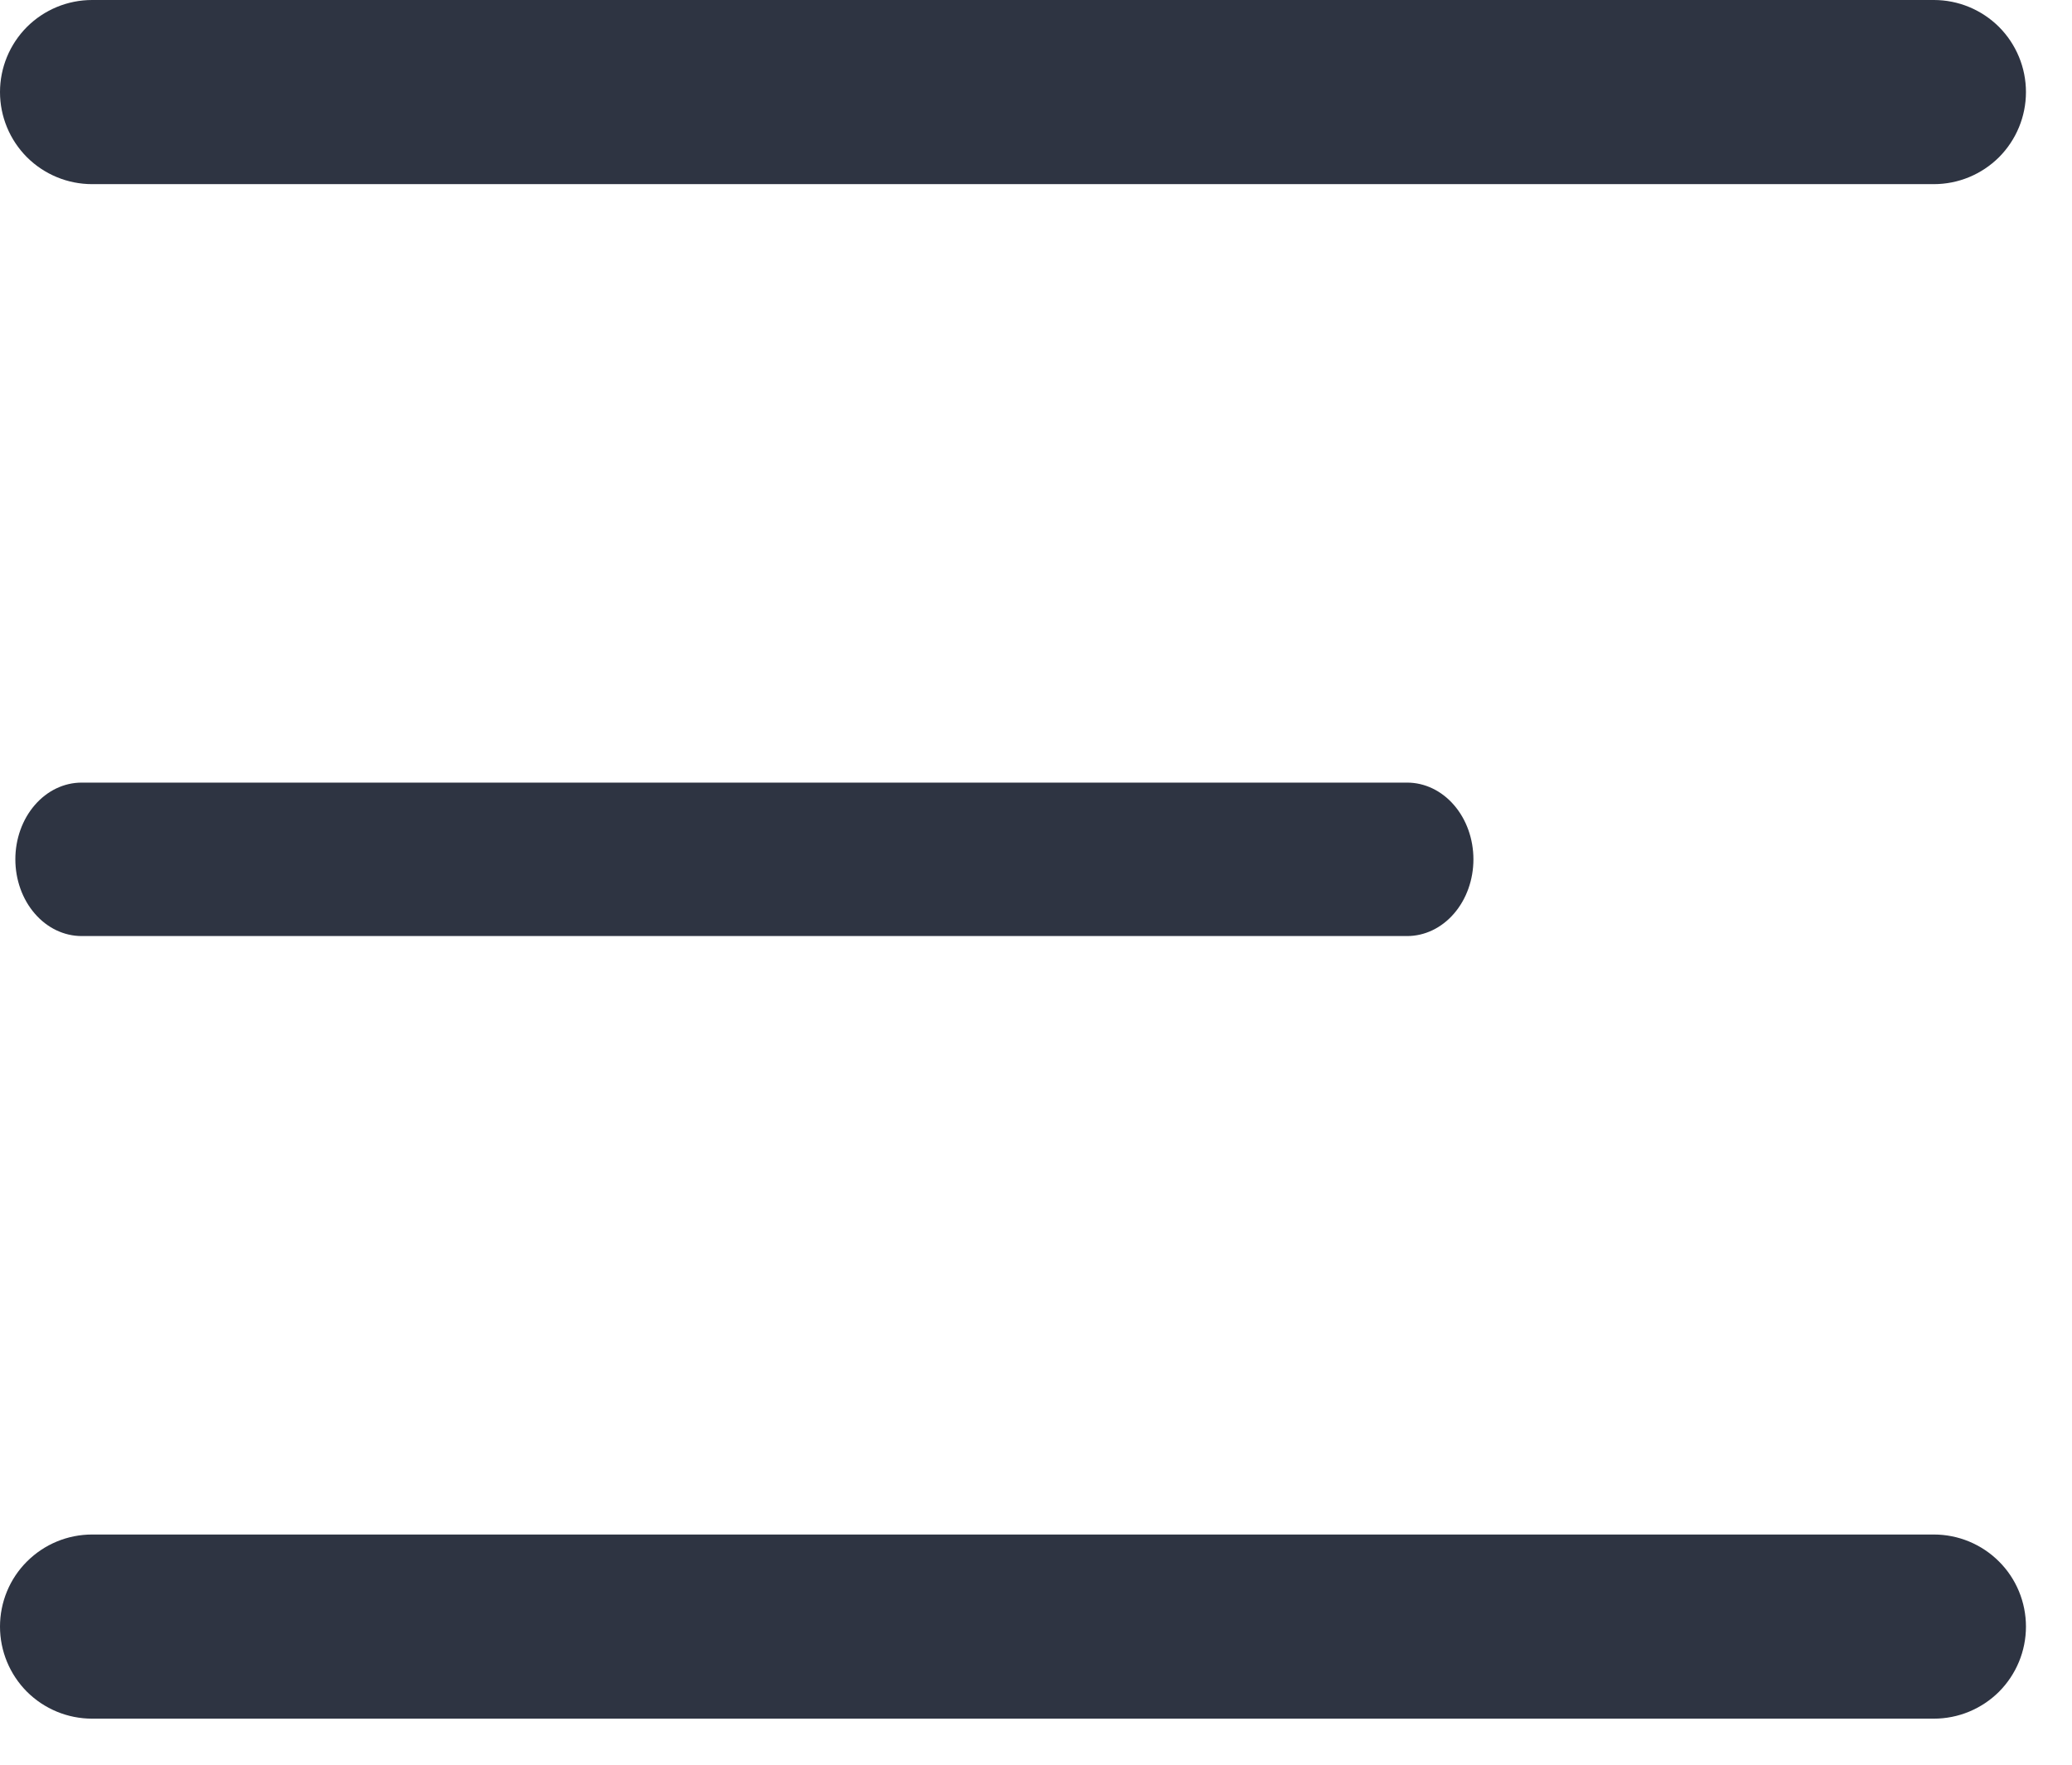 <svg width="27" height="23" viewBox="0 0 27 23" fill="none" xmlns="http://www.w3.org/2000/svg">
<path d="M25.2 2.4H1.2C0.882 2.4 0.577 2.274 0.351 2.049C0.126 1.823 0 1.518 0 1.2C0 0.882 0.126 0.577 0.351 0.351C0.577 0.126 0.882 9.48488e-09 1.2 0H25.2C25.518 9.48488e-09 25.823 0.126 26.049 0.351C26.274 0.577 26.4 0.882 26.4 1.2C26.4 1.518 26.274 1.823 26.049 2.049C25.823 2.274 25.518 2.4 25.2 2.4V2.4Z" fill="#2E3442"/>
<path d="M18.336 12.2H1.064C0.835 12.2 0.615 12.095 0.453 11.907C0.291 11.72 0.2 11.465 0.2 11.2C0.2 10.935 0.291 10.68 0.453 10.493C0.615 10.305 0.835 10.2 1.064 10.2H18.336C18.565 10.2 18.785 10.305 18.947 10.493C19.109 10.68 19.2 10.935 19.2 11.2C19.2 11.465 19.109 11.72 18.947 11.907C18.785 12.095 18.565 12.2 18.336 12.2V12.2Z" fill="#2E3442"/>
<path d="M25.2 22.4H1.2C0.882 22.4 0.577 22.274 0.351 22.049C0.126 21.823 0 21.518 0 21.2C0 20.882 0.126 20.576 0.351 20.352C0.577 20.126 0.882 20 1.2 20H25.2C25.518 20 25.823 20.126 26.049 20.352C26.274 20.576 26.4 20.882 26.4 21.2C26.4 21.518 26.274 21.823 26.049 22.049C25.823 22.274 25.518 22.4 25.2 22.4Z" fill="#2E3442"/>
</svg>
